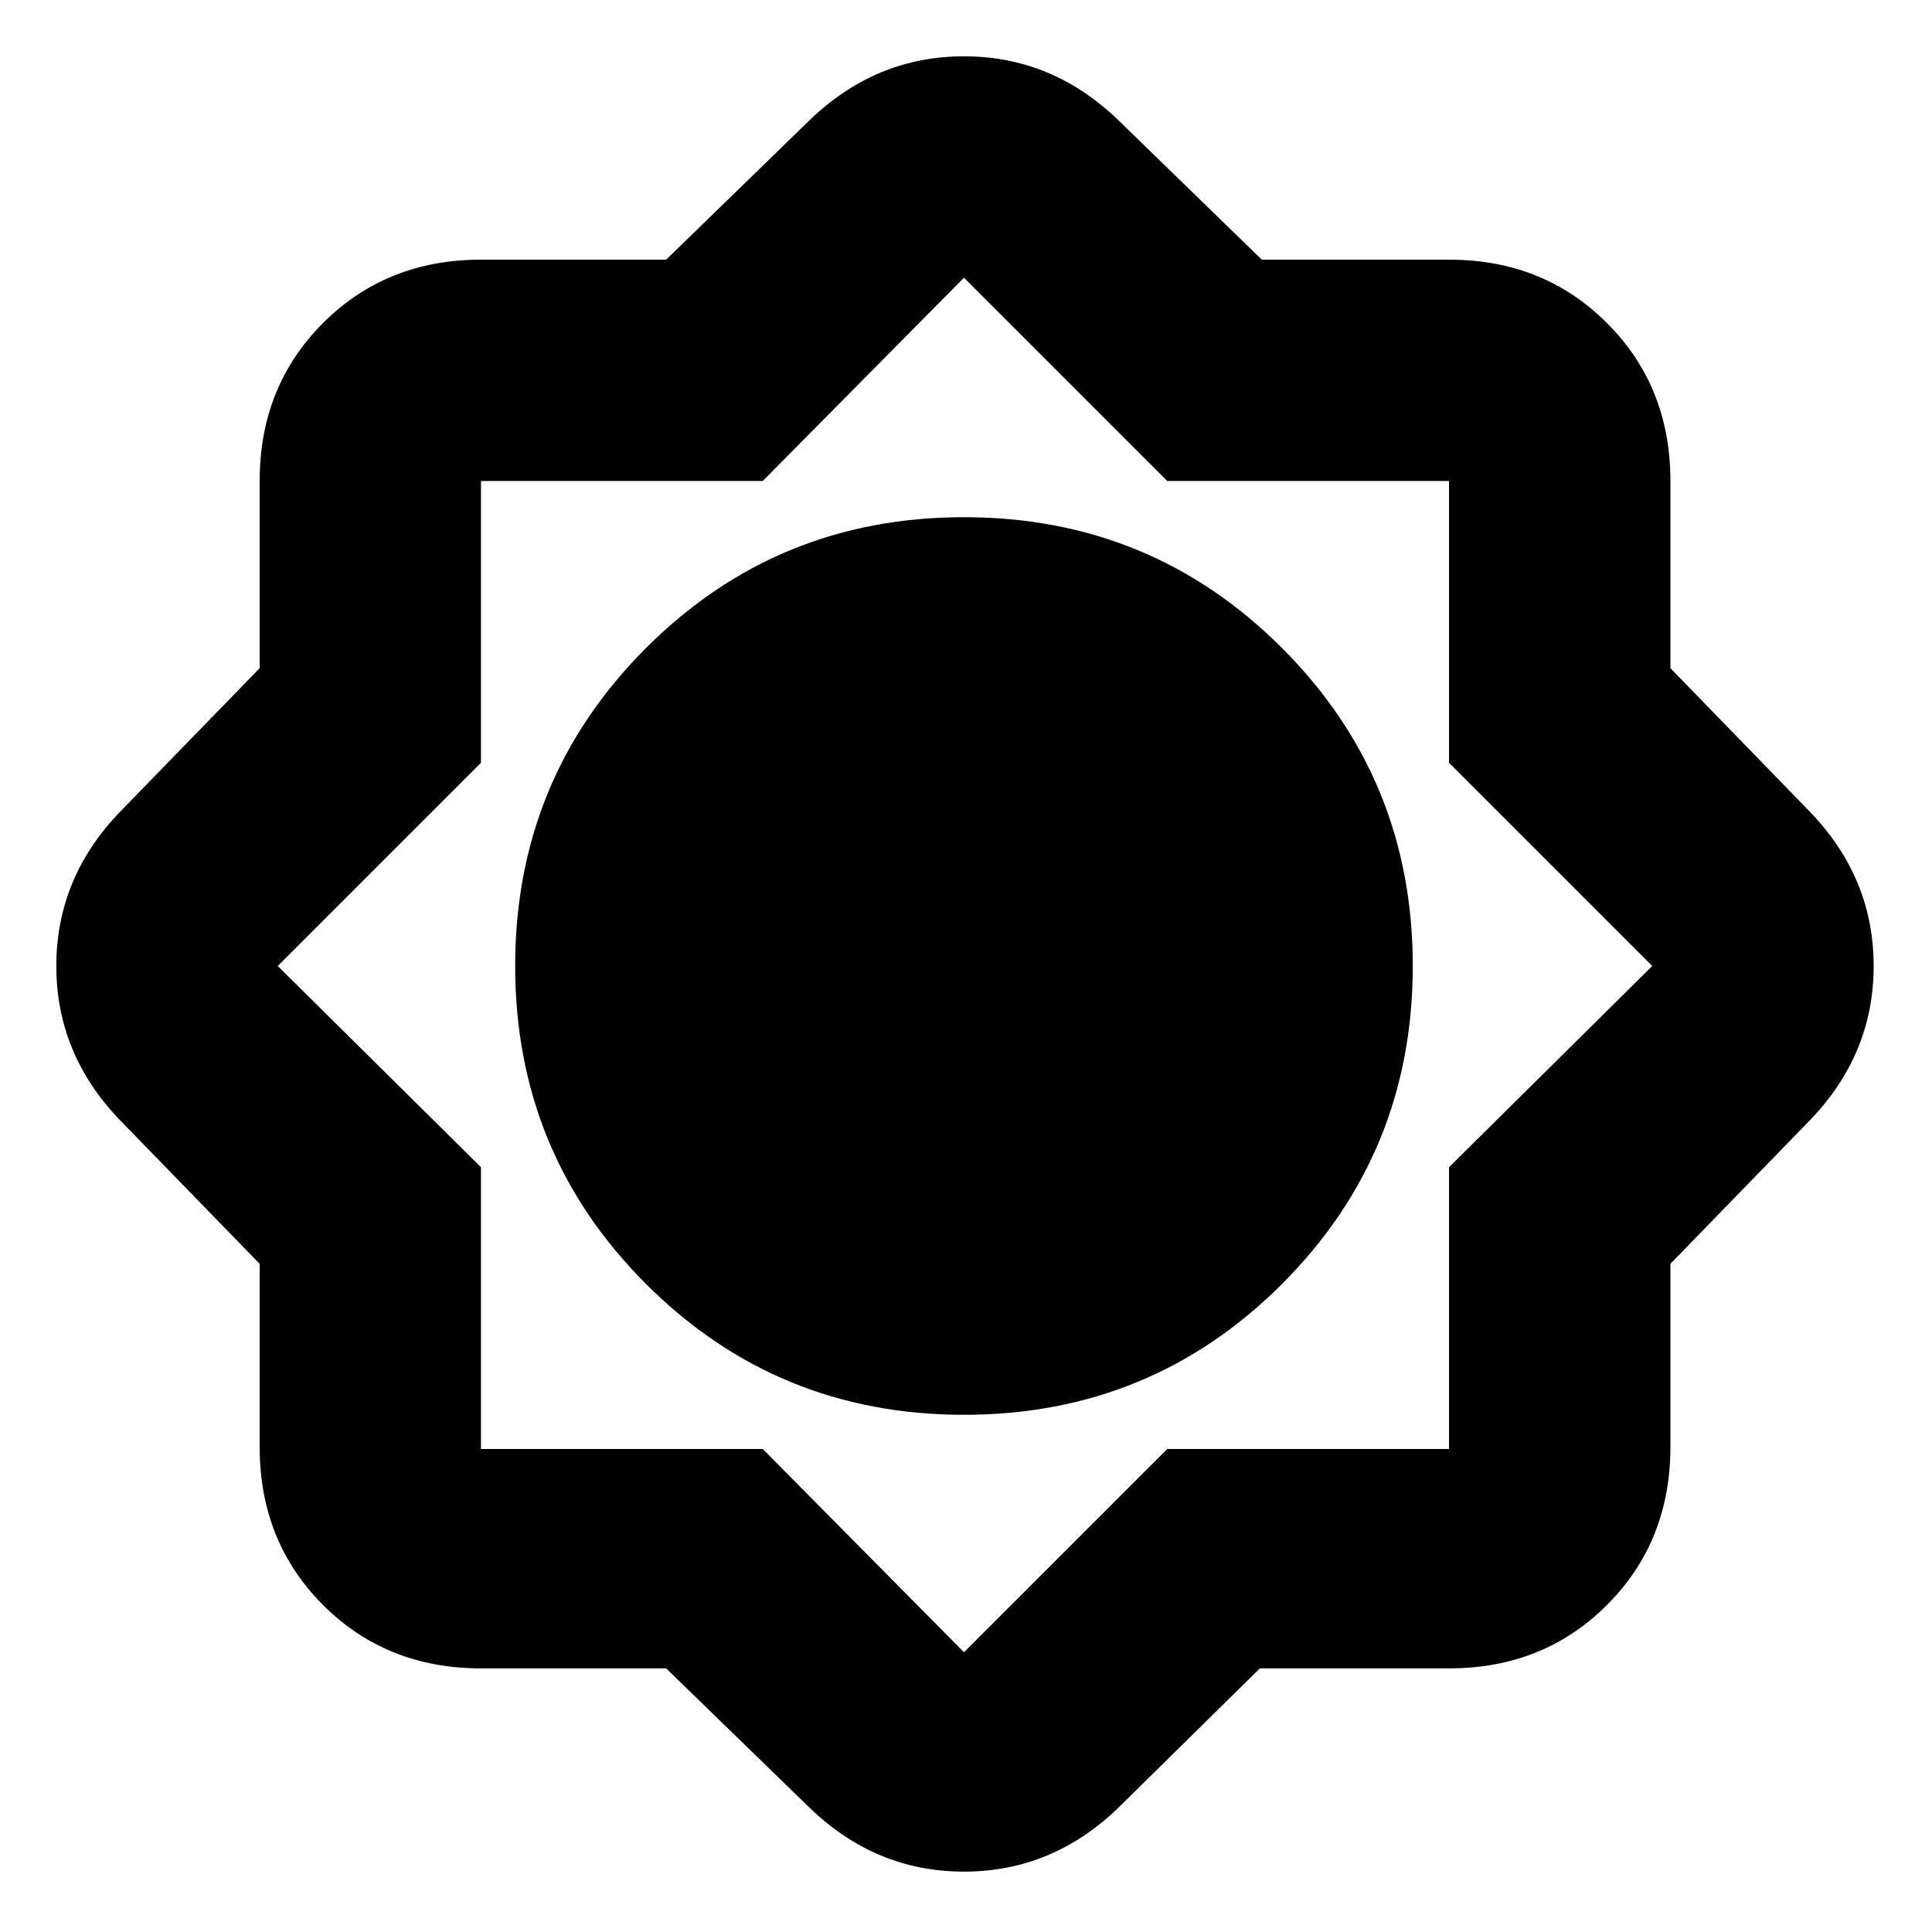 <svg xmlns="http://www.w3.org/2000/svg" height="20" width="20"><path d="M6.896 17.271H4.979Q4 17.271 3.344 16.615Q2.688 15.958 2.688 14.979V13.083L1.25 11.604Q0.583 10.917 0.583 10Q0.583 9.083 1.25 8.396L2.688 6.917V4.979Q2.688 4 3.344 3.344Q4 2.688 4.979 2.688H6.896L8.375 1.25Q9.062 0.583 9.979 0.583Q10.896 0.583 11.583 1.25L13.062 2.688H15Q15.979 2.688 16.635 3.344Q17.292 4 17.292 4.979V6.917L18.729 8.396Q19.396 9.083 19.396 10Q19.396 10.917 18.729 11.604L17.292 13.083V14.979Q17.292 15.958 16.635 16.615Q15.979 17.271 15 17.271H13.042L11.583 18.708Q10.896 19.375 9.979 19.375Q9.062 19.375 8.375 18.708ZM9.979 14.646Q8.042 14.646 6.688 13.292Q5.333 11.938 5.333 10Q5.333 8.062 6.688 6.708Q8.042 5.354 9.979 5.354Q11.917 5.354 13.271 6.708Q14.625 8.062 14.625 10Q14.625 11.938 13.271 13.292Q11.917 14.646 9.979 14.646ZM9.979 17.104 12.083 15H15V12.083L17.104 10L15 7.896V4.979H12.083L9.979 2.875L7.896 4.979H4.979V7.896L2.875 10L4.979 12.083V15H7.896Z"/></svg>
